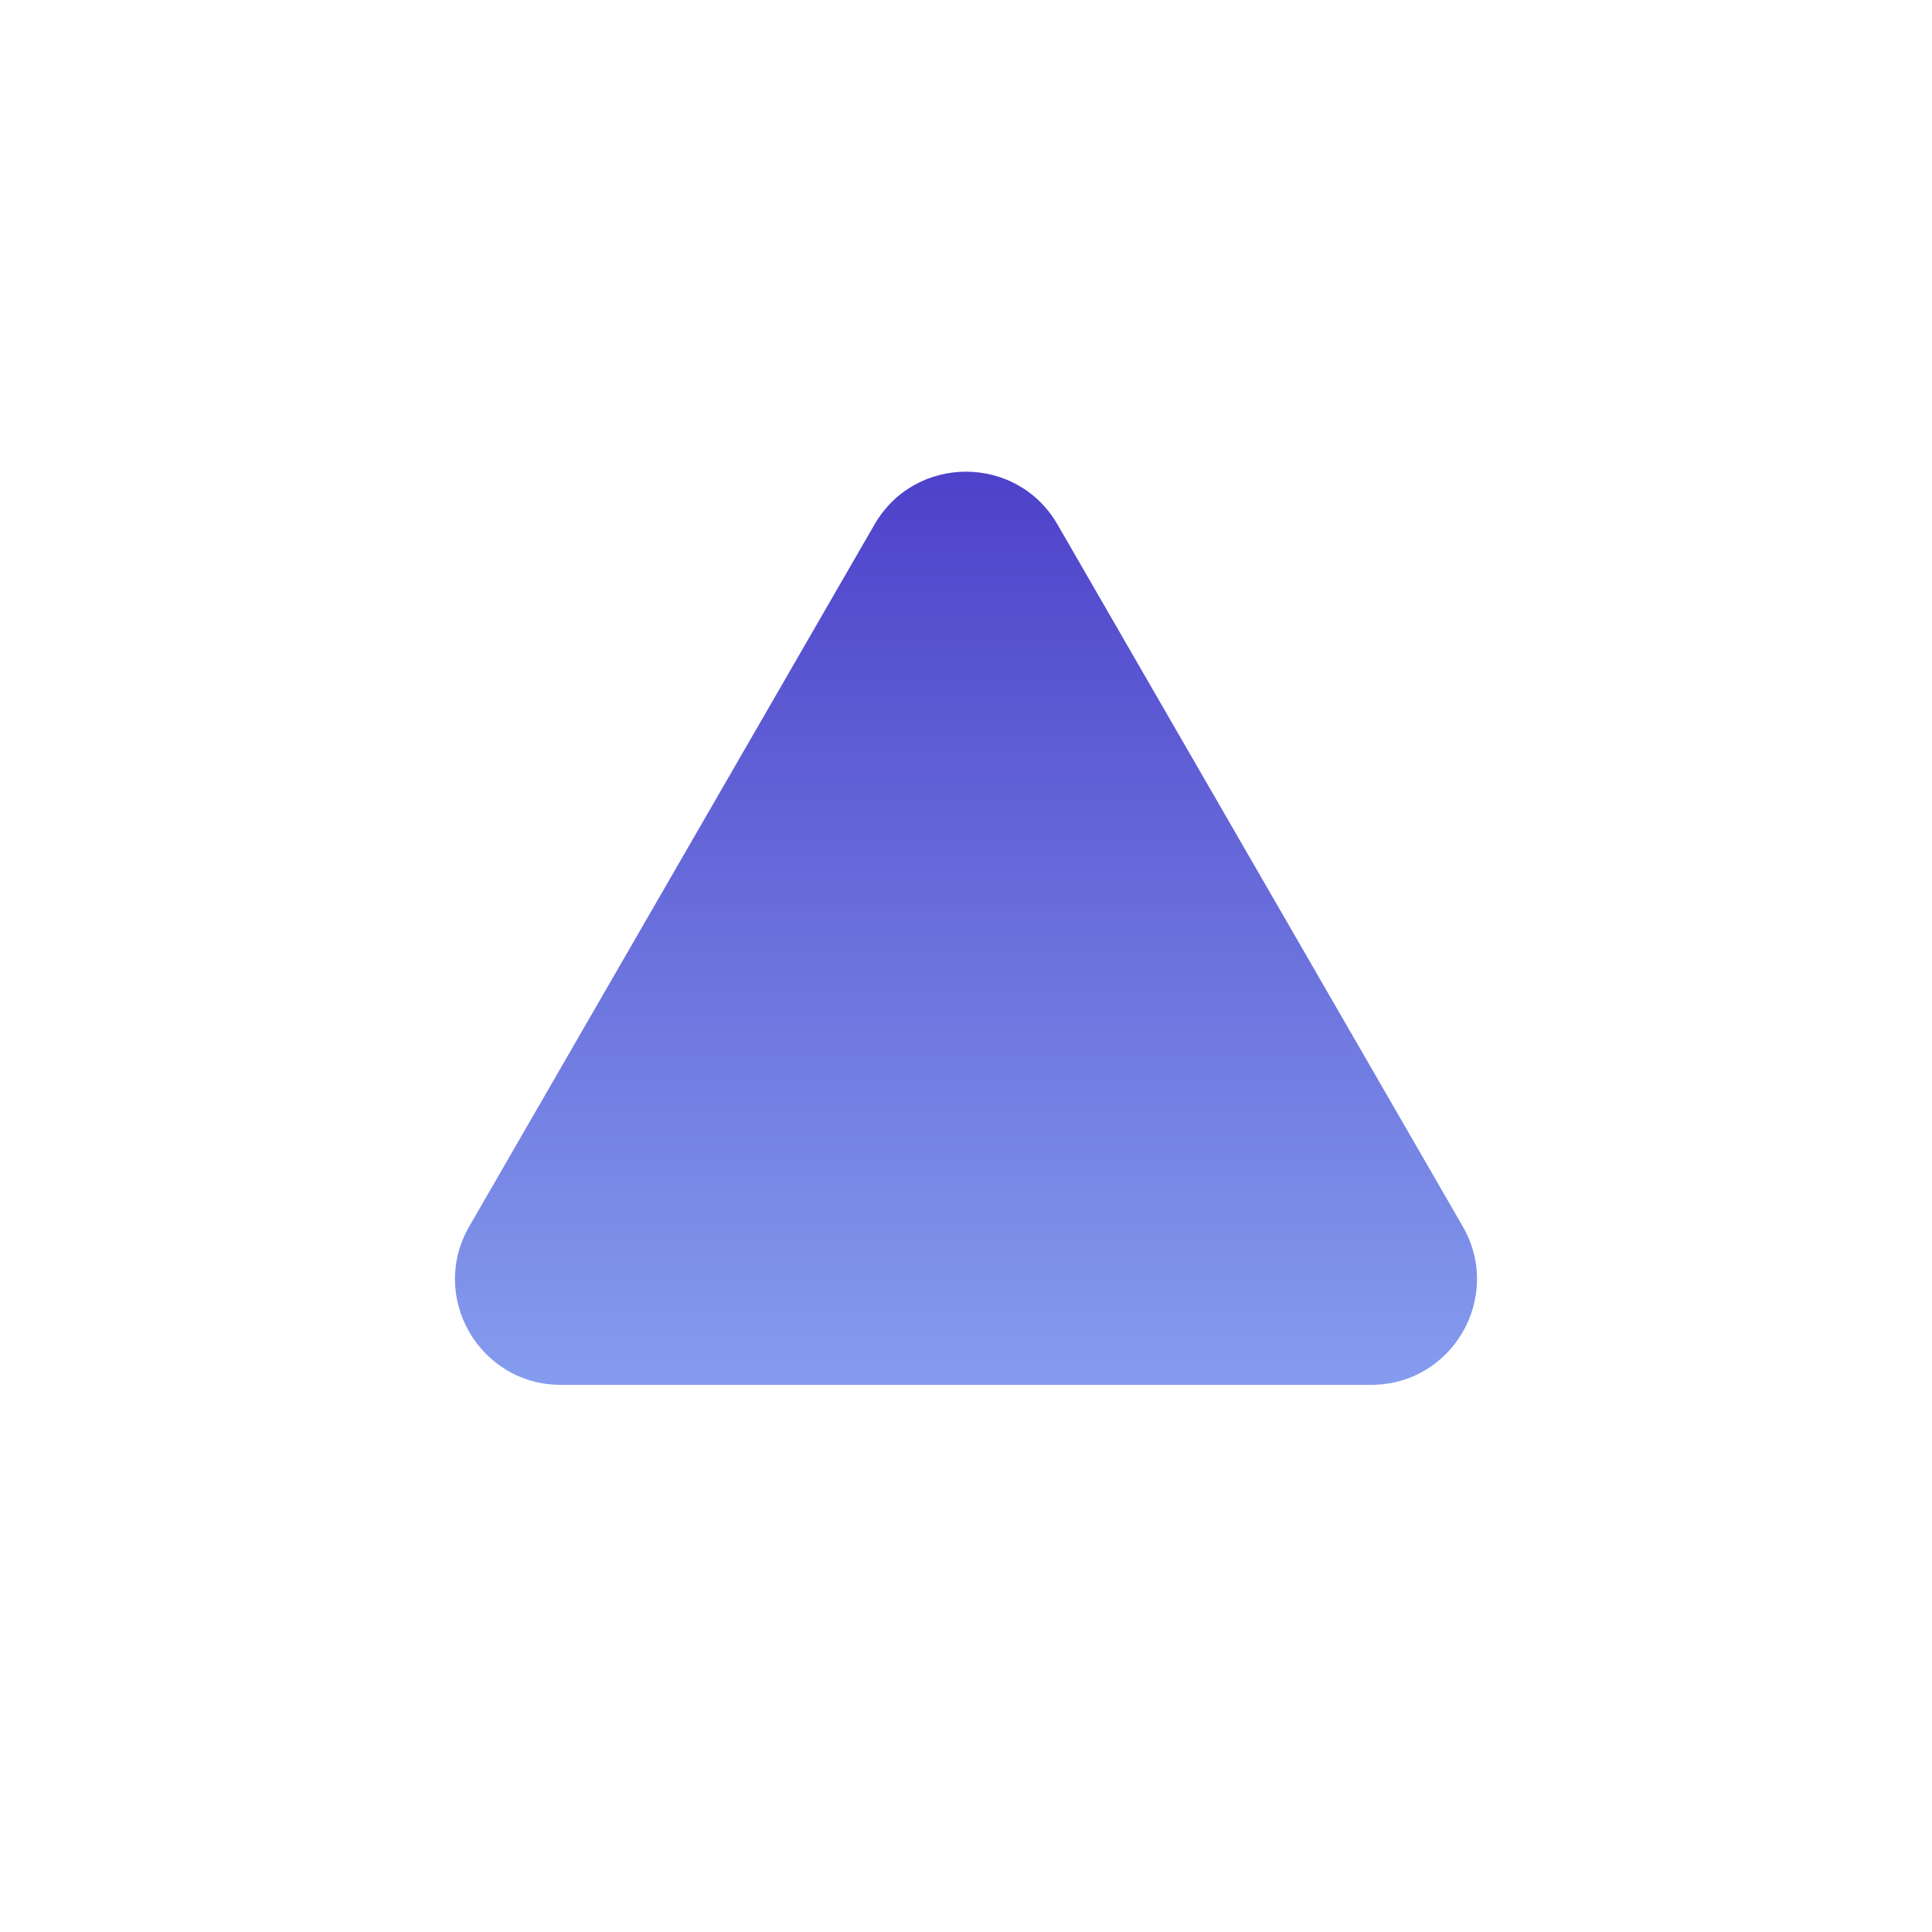 <svg width="1024" height="1024" viewBox="0 0 1024 1024" fill="none" xmlns="http://www.w3.org/2000/svg">
<g filter="url(#filter0_d_13_2)">
<path d="M463.503 278C485.057 240.667 538.943 240.667 560.497 278L775.272 650C796.826 687.333 769.883 734 726.774 734H297.226C254.117 734 227.174 687.333 248.728 650L463.503 278Z" fill="url(#paint0_linear_13_2)"/>
</g>
<defs>
<filter id="filter0_d_13_2" x="229.142" y="238" width="565.716" height="508" filterUnits="userSpaceOnUse" color-interpolation-filters="sRGB">
<feFlood flood-opacity="0" result="BackgroundImageFix"/>
<feColorMatrix in="SourceAlpha" type="matrix" values="0 0 0 0 0 0 0 0 0 0 0 0 0 0 0 0 0 0 127 0" result="hardAlpha"/>
<feOffset/>
<feGaussianBlur stdDeviation="6"/>
<feComposite in2="hardAlpha" operator="out"/>
<feColorMatrix type="matrix" values="0 0 0 0 0.275 0 0 0 0 0.208 0 0 0 0 0.769 0 0 0 1 0"/>
<feBlend mode="normal" in2="BackgroundImageFix" result="effect1_dropShadow_13_2"/>
<feBlend mode="normal" in="SourceGraphic" in2="effect1_dropShadow_13_2" result="shape"/>
</filter>
<linearGradient id="paint0_linear_13_2" x1="512" y1="194" x2="512" y2="914" gradientUnits="userSpaceOnUse">
<stop stop-color="#4737C5"/>
<stop offset="1" stop-color="#9ABEFC"/>
</linearGradient>
</defs>
</svg>

